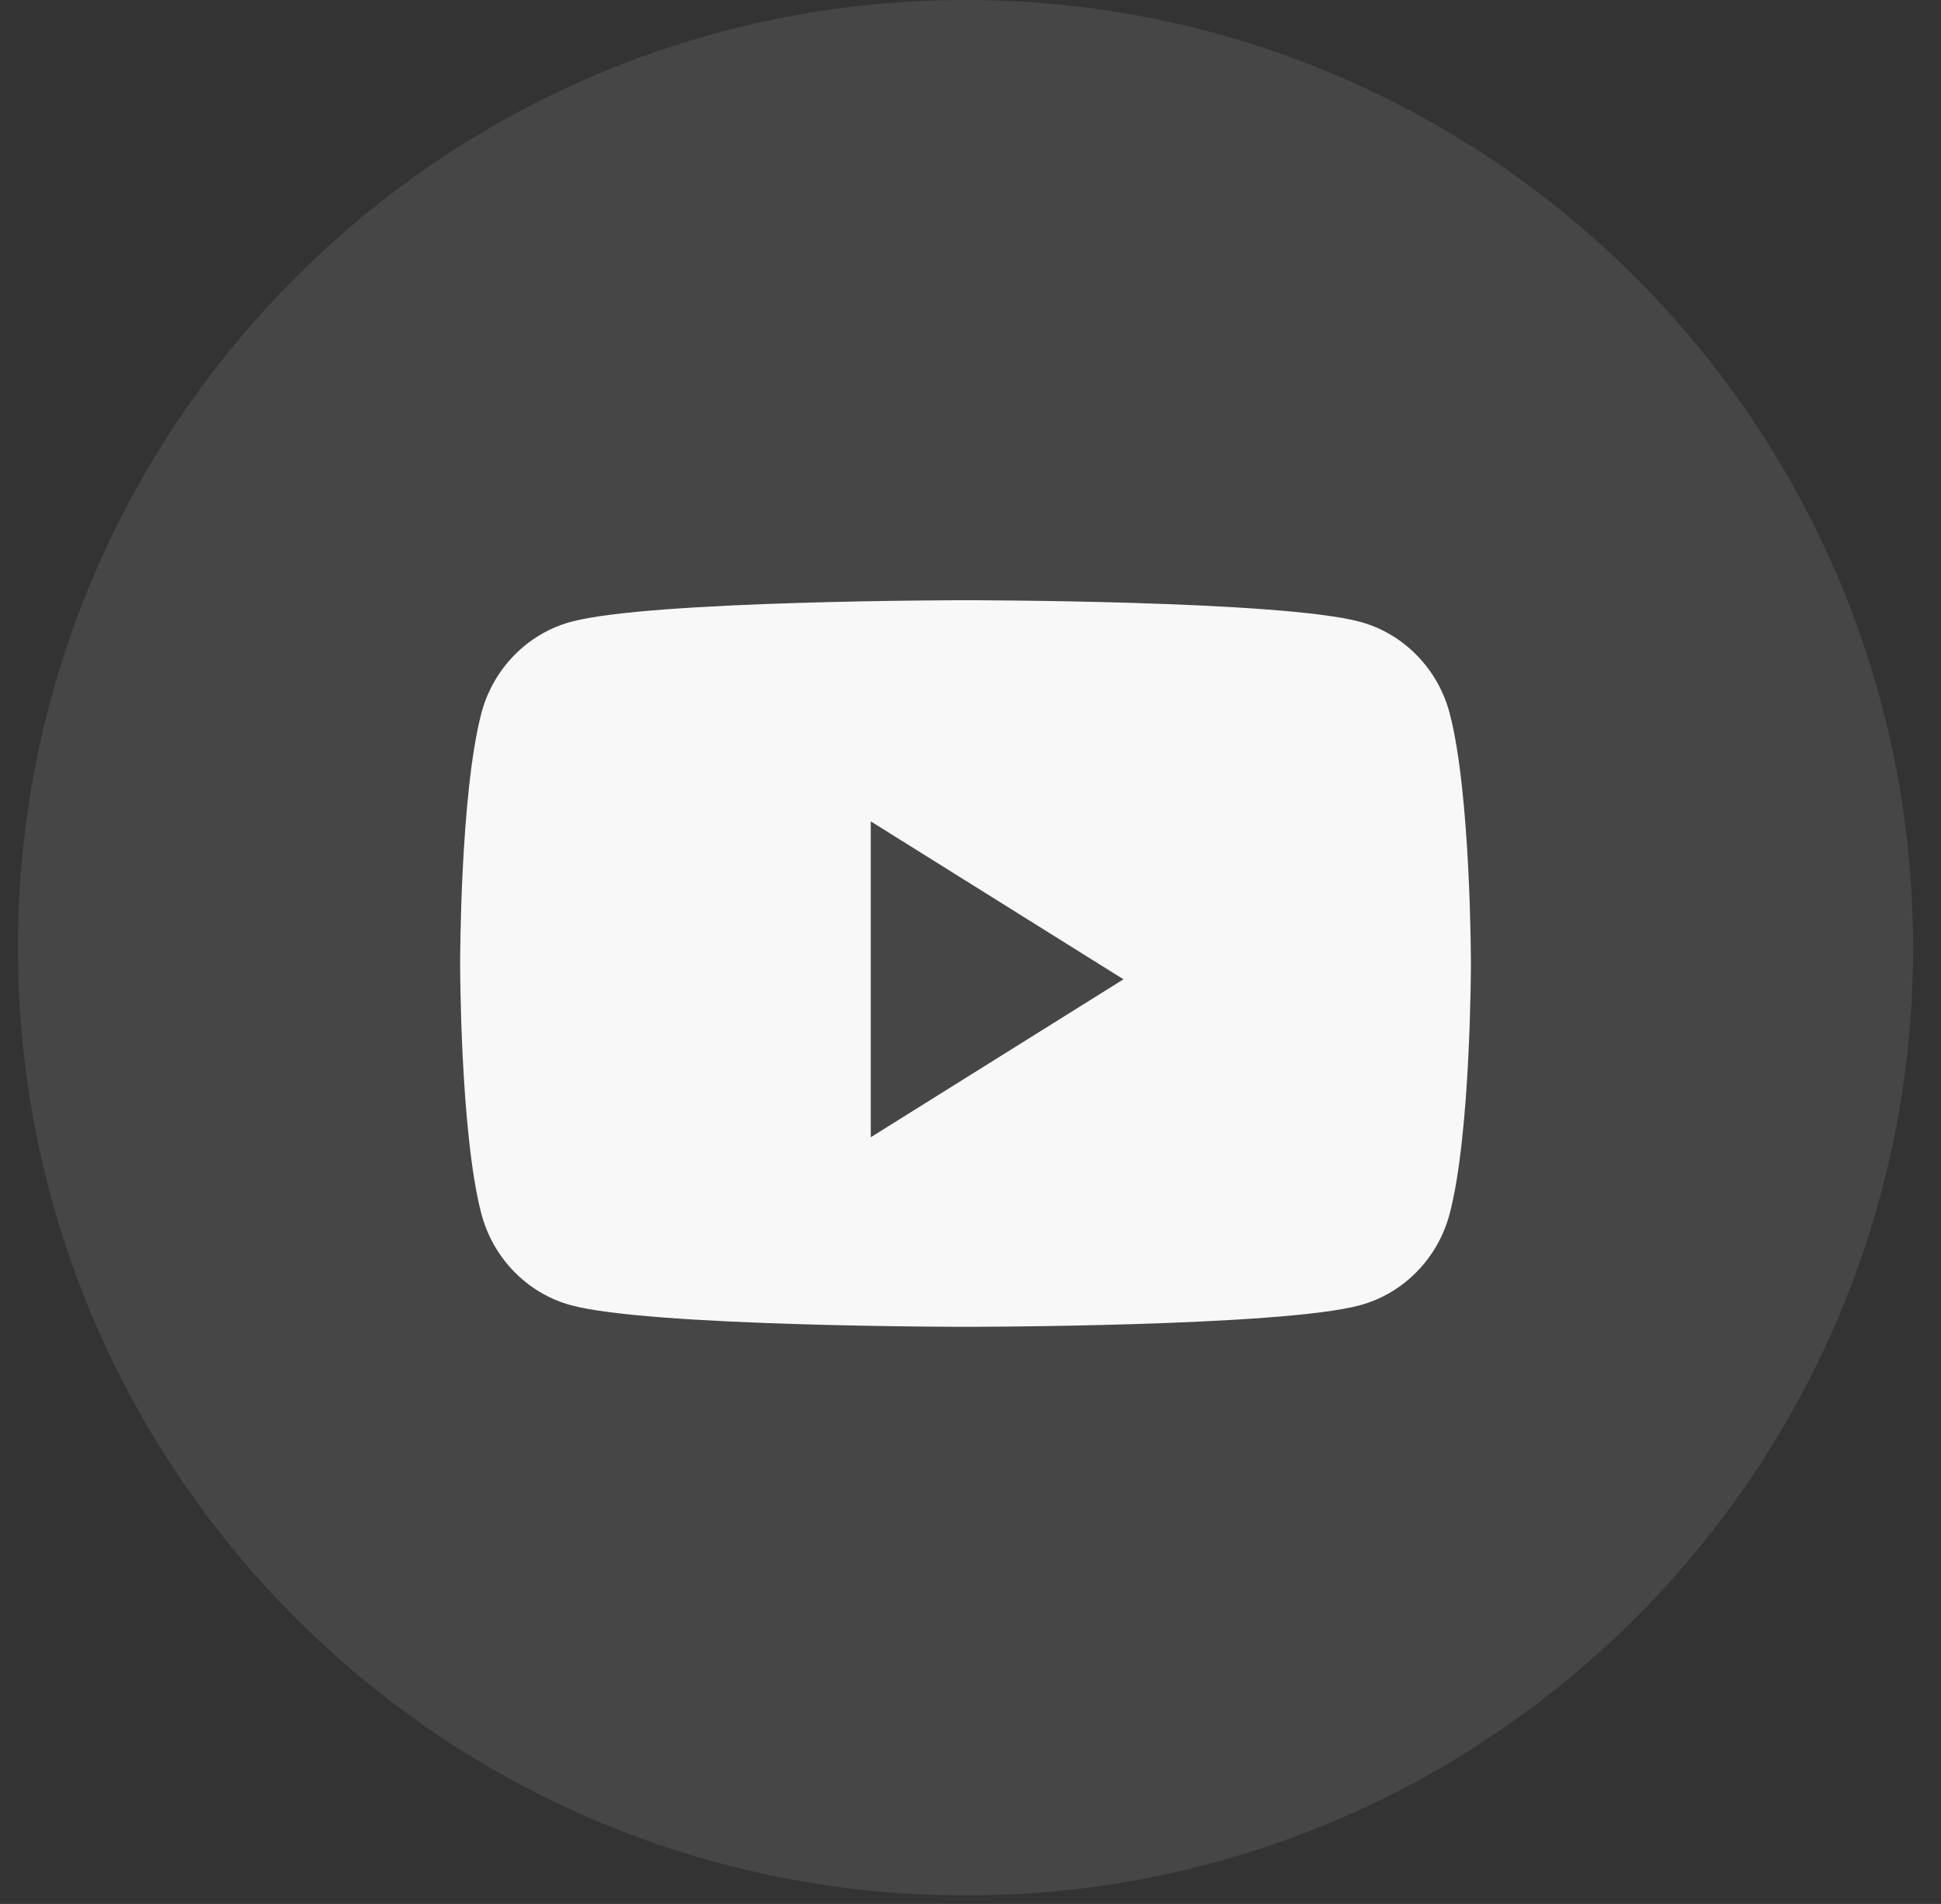 <svg width="52" height="51" viewBox="0 0 52 51" fill="none" xmlns="http://www.w3.org/2000/svg">
<rect x="0" y="0" width="52" height="51" fill="#333333" stroke="none"/>
<path opacity="0.1" fill-rule="evenodd" clip-rule="evenodd" d="M0.48 25.387C0.48 11.366 11.846 0 25.867 0C39.887 0 51.253 11.366 51.253 25.387C51.253 39.407 39.887 50.773 25.867 50.773C11.846 50.773 0.48 39.407 0.48 25.387Z" fill="#F8F8F8"/>
<path fill-rule="evenodd" clip-rule="evenodd" d="M36.446 16.659C37.611 16.978 38.529 17.92 38.84 19.117C39.406 21.285 39.406 25.809 39.406 25.809C39.406 25.809 39.406 30.333 38.84 32.501C38.529 33.698 37.611 34.64 36.446 34.96C34.335 35.541 25.867 35.541 25.867 35.541C25.867 35.541 17.399 35.541 15.287 34.96C14.122 34.64 13.204 33.698 12.893 32.501C12.327 30.333 12.327 25.809 12.327 25.809C12.327 25.809 12.327 21.285 12.893 19.117C13.204 17.92 14.122 16.978 15.287 16.659C17.399 16.078 25.867 16.078 25.867 16.078C25.867 16.078 34.335 16.078 36.446 16.659ZM23.328 22.001V30.463L30.098 26.232L23.328 22.001Z" fill="#F8F8F8"/>
</svg>
